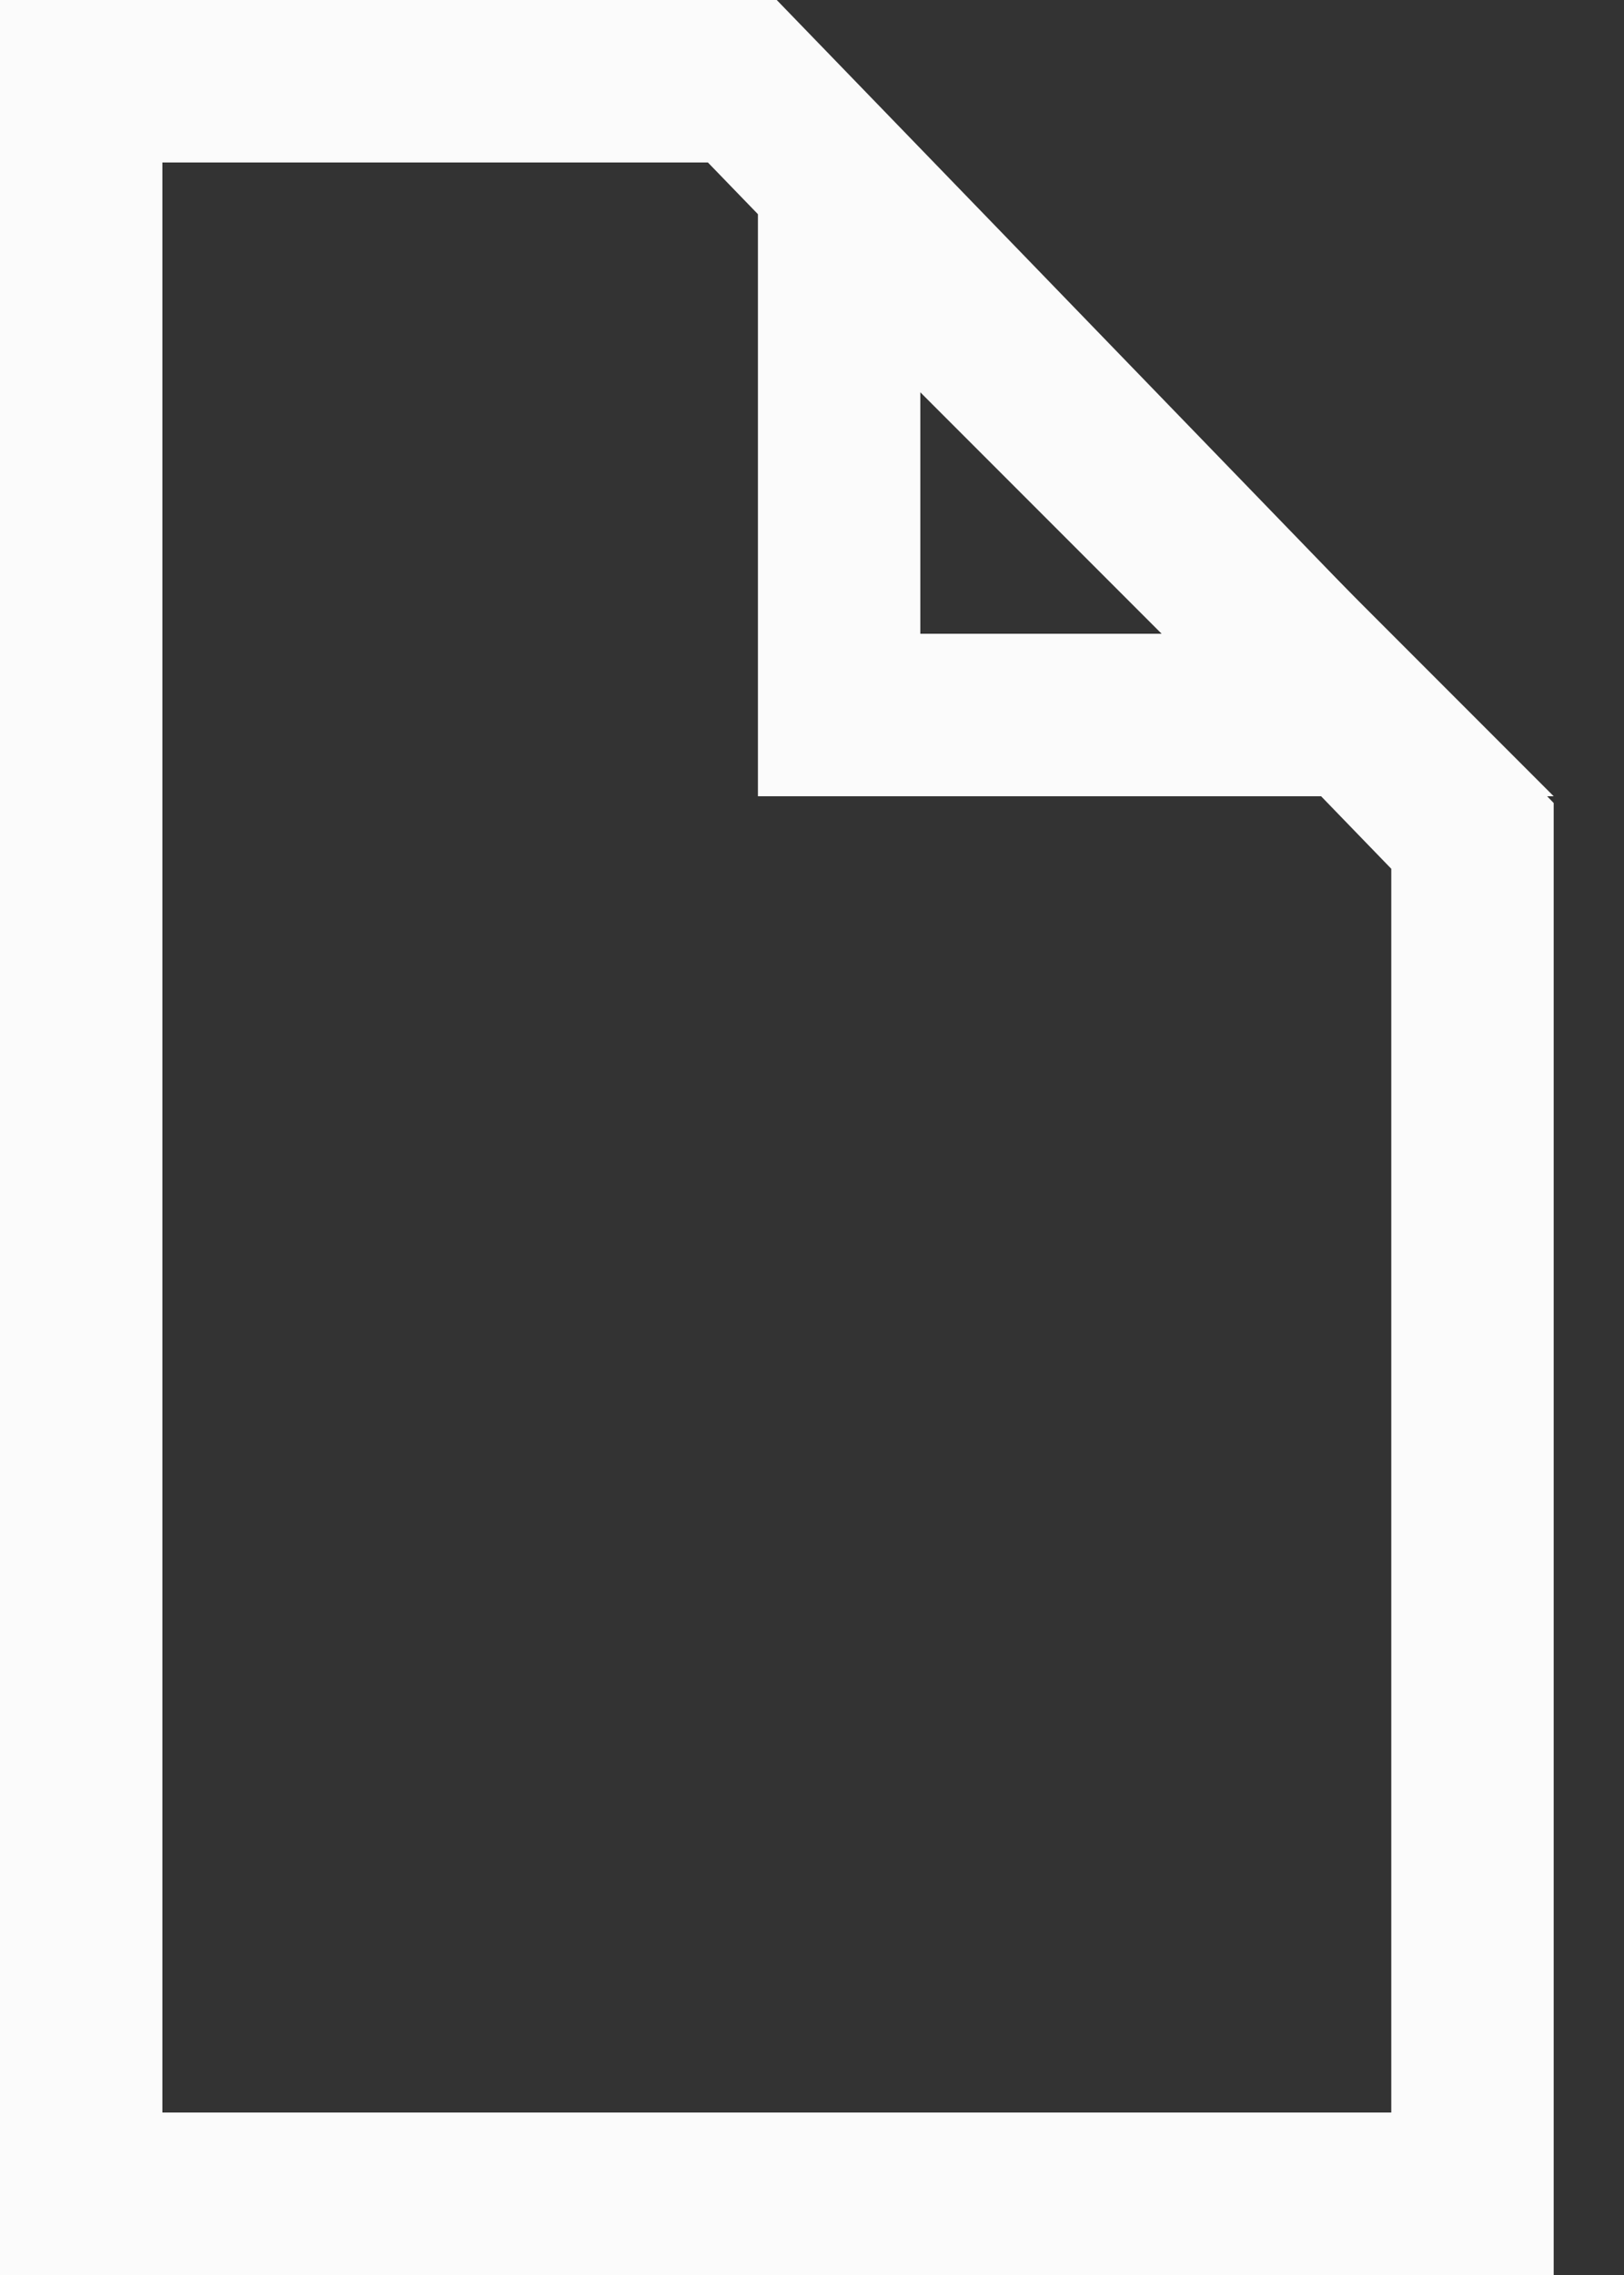 <?xml version="1.0" encoding="UTF-8"?>
<svg width="10px" height="14px" viewBox="0 0 10 14" version="1.1" xmlns="http://www.w3.org/2000/svg" xmlns:xlink="http://www.w3.org/1999/xlink">
    <rect x="0" y="0" width="10" height="14" fill="#333333" stroke="none"/>
    <!-- Generator: Sketch 43 (38999) - http://www.bohemiancoding.com/sketch -->
    <title>Page Copy 2</title>
    <desc>Created with Sketch.</desc>
    <defs></defs>
    <g id="IDE" stroke="none" stroke-width="1" fill="none" fill-rule="evenodd">
        <g transform="translate(-54, -220)" id="Right-Side" stroke="#FBFBFB">
            <g transform="translate(-1, 50)">
                <g id="Folder-&amp;-Pages" transform="translate(0, 78)">
                    <g id="Pages" transform="translate(55, 61)">
                        <g id="Group-5-Copy" transform="translate(0, 30)">
                            <g id="Page-Copy-2" transform="translate(0, 1)">
                                <path d="M0.5,0.5 L4.571,0.5 L9.067,5.144 L9.067,13.5 L0.5,13.5 L0.5,0.5 Z" id="Rectangle-2"></path>
                                <path d="M5.167,1.207 L8.36,4.4 L5.167,4.4 L5.167,1.207 Z" id="Rectangle-3"></path>
                            </g>
                        </g>
                    </g>
                </g>
            </g>
        </g>
    </g>
</svg>